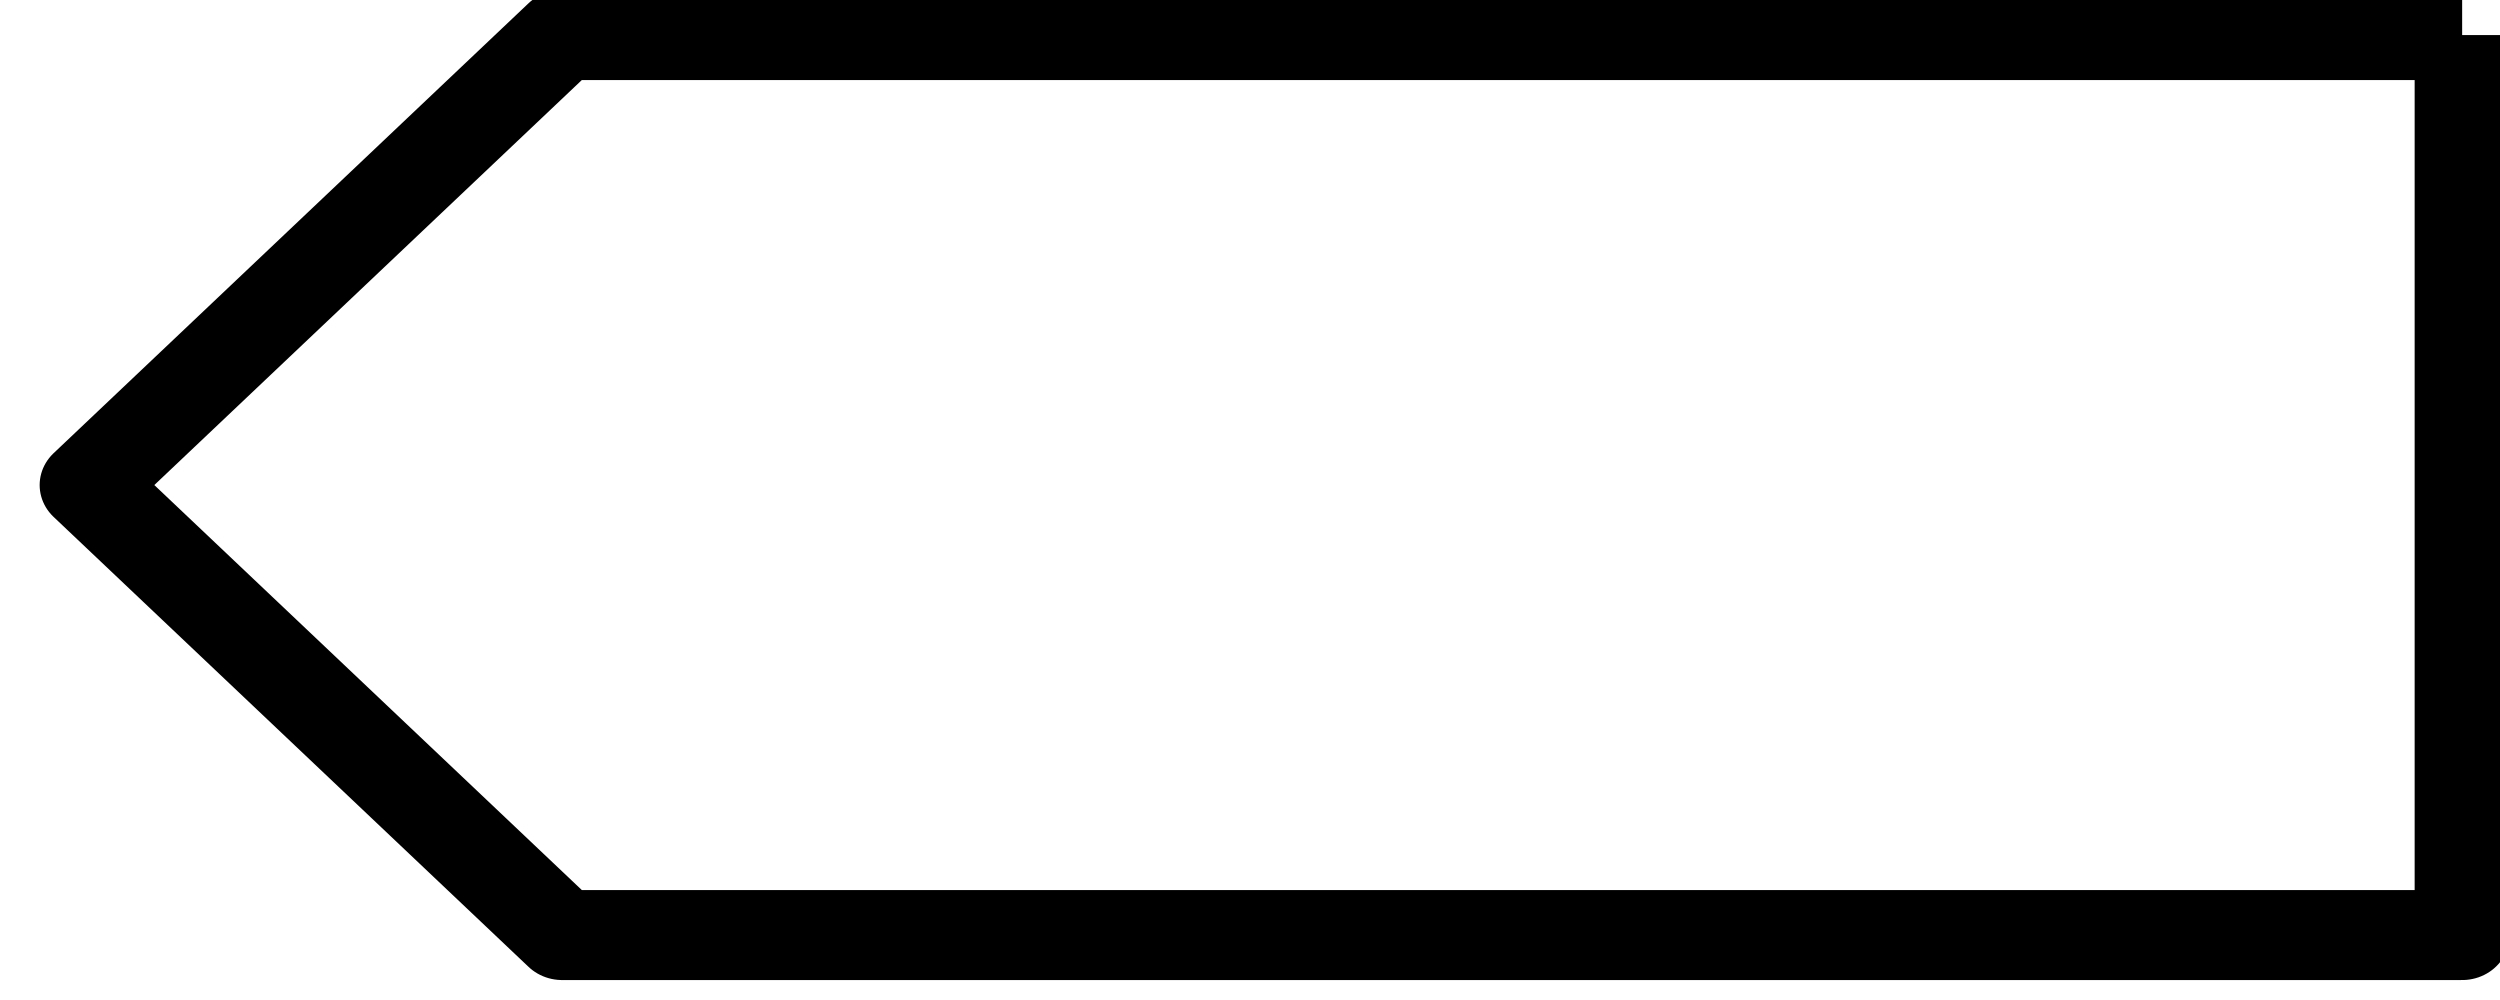 <?xml version="1.0" encoding="UTF-8" standalone="no"?>
<svg
   xmlns:dc="http://purl.org/dc/elements/1.1/"
   xmlns:cc="http://creativecommons.org/ns#"
   xmlns:rdf="http://www.w3.org/1999/02/22-rdf-syntax-ns#"
   xmlns:svg="http://www.w3.org/2000/svg"
   xmlns="http://www.w3.org/2000/svg"
   xmlns:sodipodi="http://sodipodi.sourceforge.net/DTD/sodipodi-0.dtd"
   xmlns:inkscape="http://www.inkscape.org/namespaces/inkscape"
   version="1.1"
   viewBox="0 0 50 20"
   preserveAspectRatio="xMidYMid"
   id="svg2"
   inkscape:version="0.48.2 r9819"
   width="100%"
   height="100%"
   sodipodi:docname="outtag.svg"
   style="fill-rule:evenodd">
  <defs
     id="defs20" />
  <sodipodi:namedview
     pagecolor="#ffffff"
     bordercolor="#666666"
     borderopacity="1"
     objecttolerance="10"
     gridtolerance="10"
     guidetolerance="10"
     inkscape:pageopacity="0"
     inkscape:pageshadow="2"
     inkscape:window-width="1280"
     inkscape:window-height="745"
     id="namedview18"
     showgrid="false"
     inkscape:zoom="10.24"
     inkscape:cx="12.983068"
     inkscape:cy="-2.0896674"
     inkscape:window-x="0"
     inkscape:window-y="26"
     inkscape:window-maximized="1"
     inkscape:current-layer="svg2" />
  <g
     visibility="visible"
     id="Default"
     class="Master_Slide"
     style="visibility:visible"
     transform="translate(0,-29680)">
    <g
       style="fill:none;stroke:none"
       id="g5">
      <rect
         x="0"
         y="0"
         width="21000"
         height="29700"
         id="rect7" />
    </g>
  </g>
  <g
     visibility="visible"
     id="page1"
     class="Slide"
     transform="matrix(-0.019,0,0,0.018,68.243,-17.299)"
     style="visibility:visible">
    <g
       class="Drawing"
       id="g10">
      <g
         id="g12">
        <g
           style="fill:none;stroke:#000000;stroke-width:100;stroke-linejoin:round"
           id="g14">
          <path
             style="fill:none"
             d="m 1000,1000 2000,0 500,500 -500,500 -2000,0 0,-1000"
             id="path16"
             inkscape:connector-curvature="0" />
        </g>
      </g>
    </g>
  </g>
</svg>
